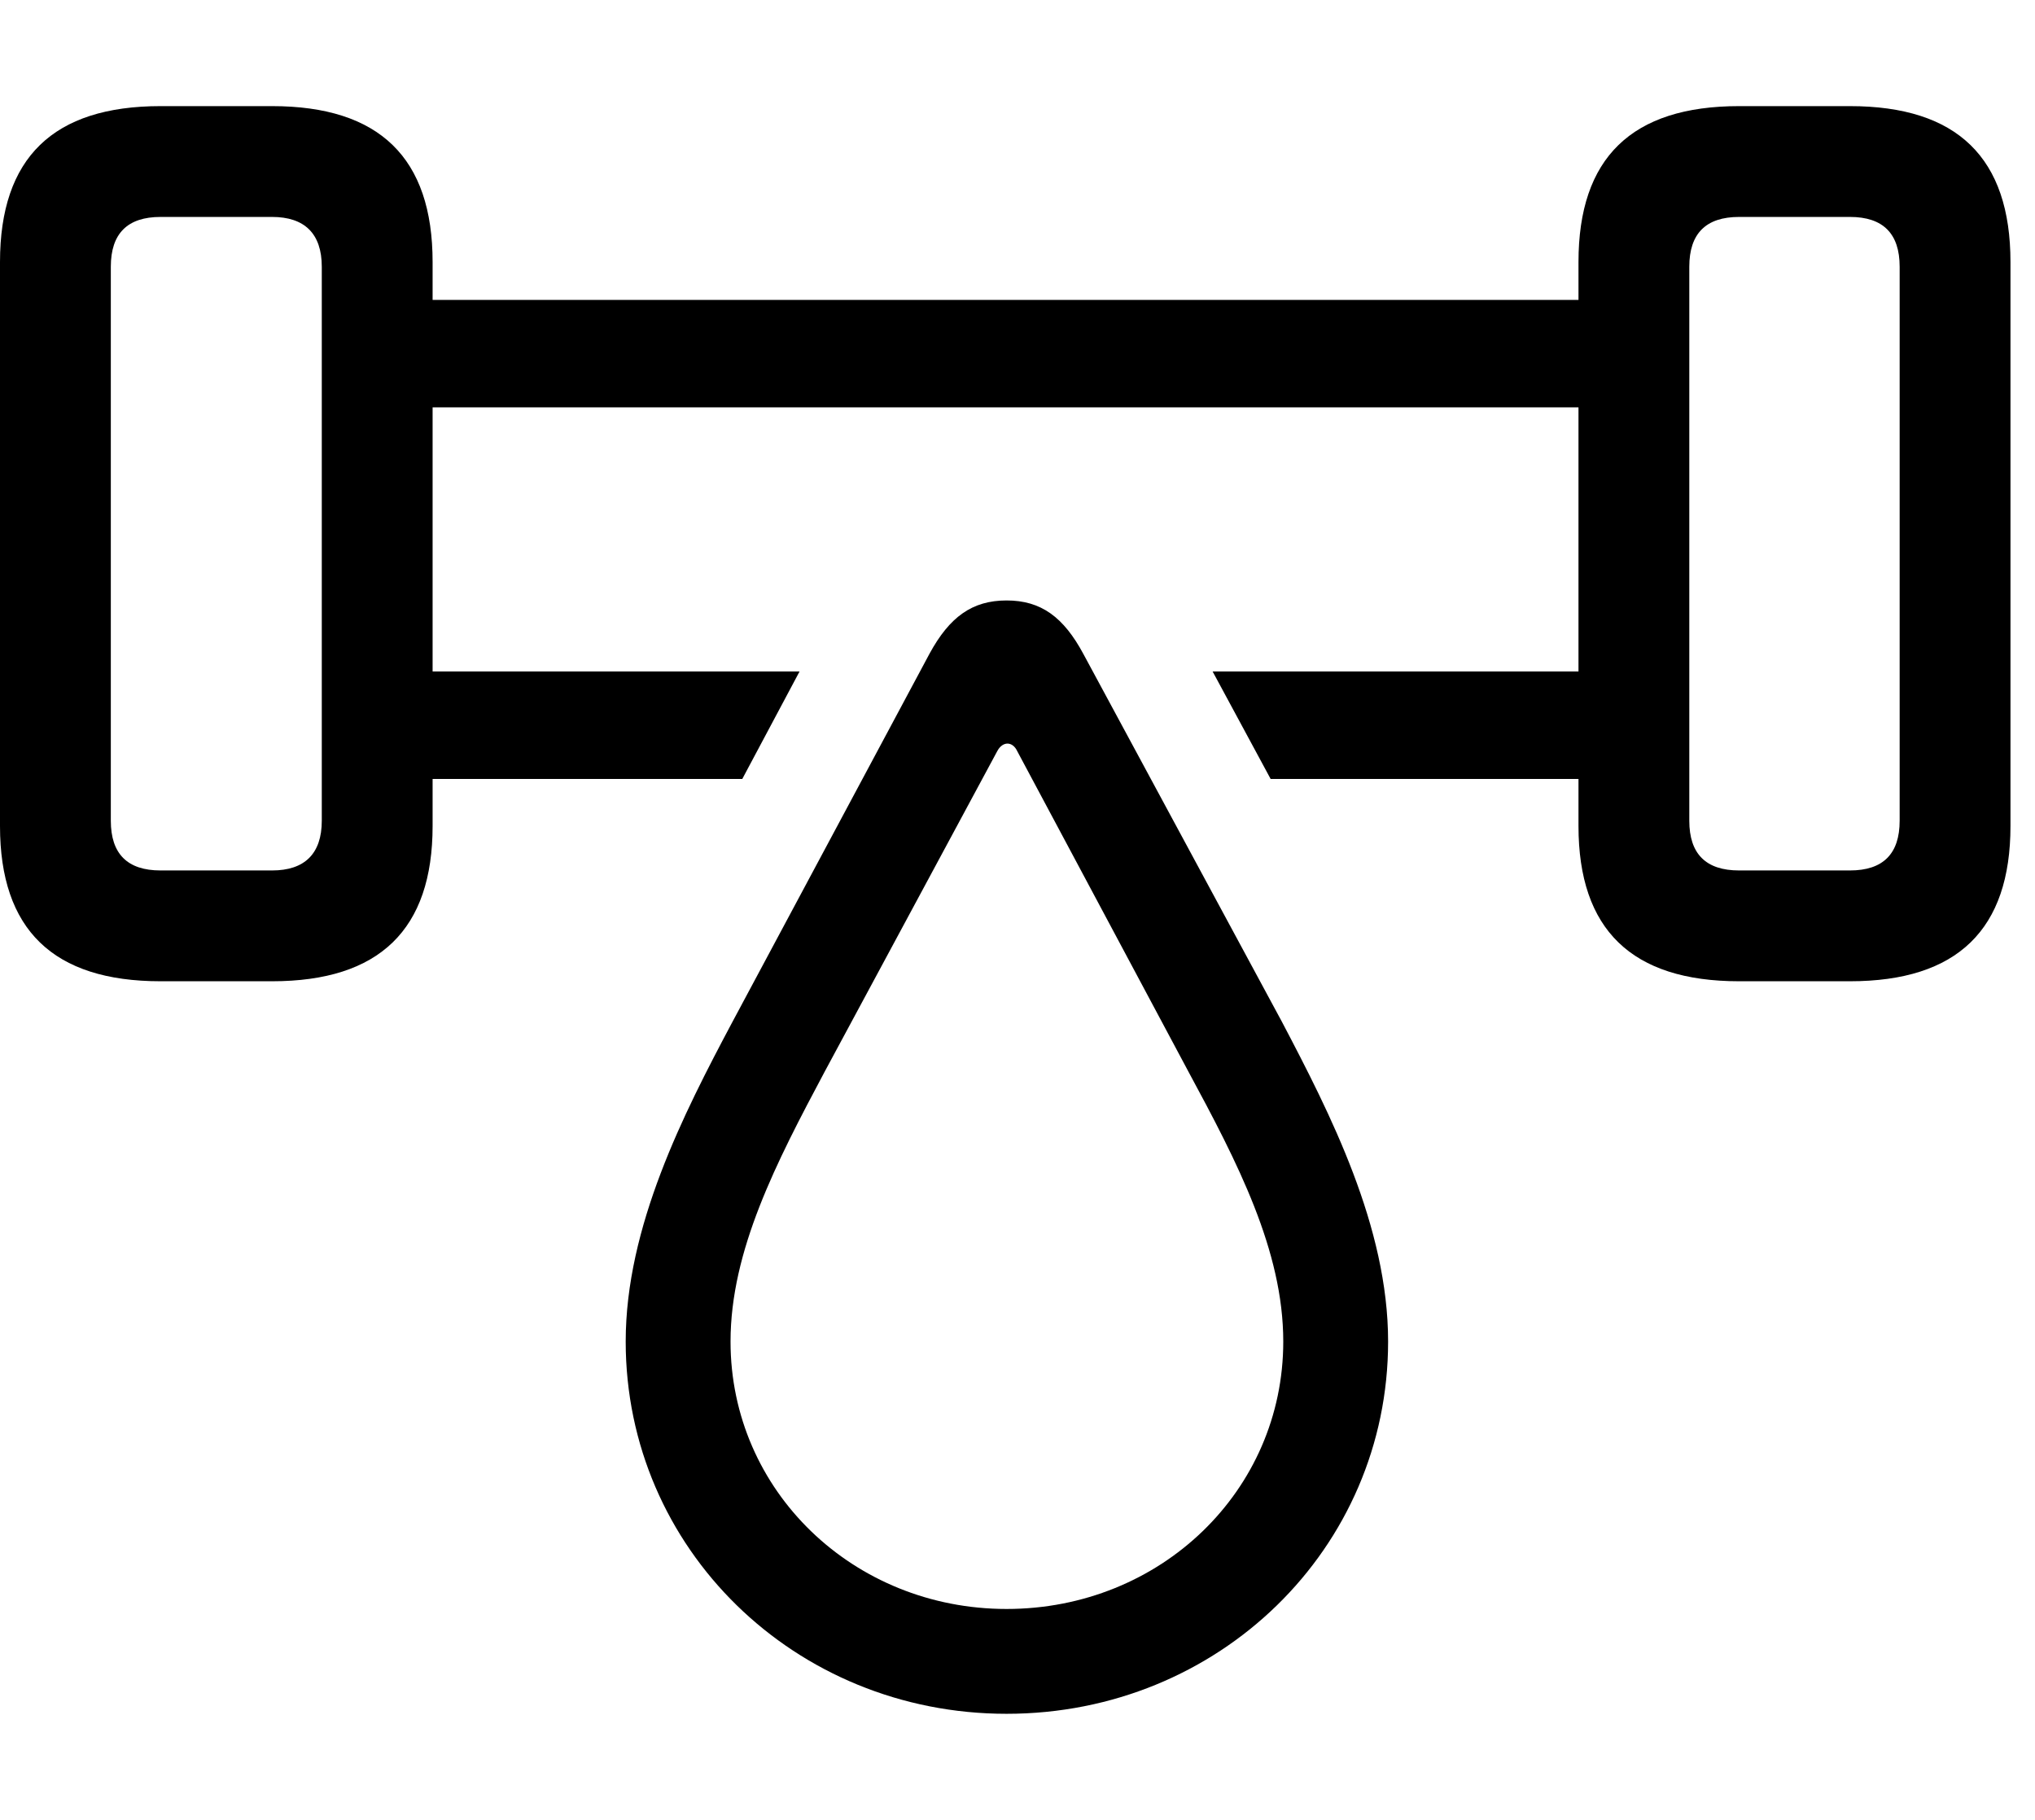 <svg version="1.1" xmlns="http://www.w3.org/2000/svg" xmlns:xlink="http://www.w3.org/1999/xlink" width="29.951" height="26.787" viewBox="0 0 29.951 26.787">
 <g>
  <rect height="26.787" opacity="0" width="29.951" x="0" y="0"/>
  <path d="M6.367 3.857L6.367 4.414L23.232 4.414L23.232 3.857C23.232 2.324 24.014 1.562 25.596 1.562L27.227 1.562C28.809 1.562 29.59 2.324 29.59 3.857L29.59 12.158C29.59 13.682 28.809 14.443 27.227 14.443L25.596 14.443C24.014 14.443 23.232 13.682 23.232 12.158L23.232 11.465L18.701 11.465L17.847 9.883L23.232 9.883L23.232 5.996L6.367 5.996L6.367 9.883L11.768 9.883L10.925 11.465L6.367 11.465L6.367 12.158C6.367 13.682 5.586 14.443 4.004 14.443L2.363 14.443C0.781 14.443 0 13.682 0 12.158L0 3.857C0 2.324 0.781 1.562 2.363 1.562L4.004 1.562C5.586 1.562 6.367 2.324 6.367 3.857ZM2.363 3.193C1.875 3.193 1.631 3.438 1.631 3.926L1.631 12.08C1.631 12.568 1.875 12.812 2.363 12.812L4.004 12.812C4.482 12.812 4.736 12.568 4.736 12.08L4.736 3.926C4.736 3.438 4.482 3.193 4.004 3.193ZM25.596 3.193C25.107 3.193 24.863 3.438 24.863 3.926L24.863 12.08C24.863 12.568 25.107 12.812 25.596 12.812L27.227 12.812C27.715 12.812 27.959 12.568 27.959 12.08L27.959 3.926C27.959 3.438 27.715 3.193 27.227 3.193Z" fill="currentColor"/>
  <path d="M14.815 25.225C17.939 25.225 20.43 22.793 20.43 19.746C20.43 18.057 19.58 16.396 18.867 15.039L15.947 9.629C15.654 9.082 15.322 8.838 14.815 8.838C14.307 8.838 13.975 9.082 13.682 9.619L10.781 15.039C10.059 16.396 9.209 18.057 9.209 19.746C9.209 22.793 11.699 25.225 14.815 25.225ZM14.815 23.682C12.559 23.682 10.752 21.943 10.752 19.746C10.752 18.408 11.426 17.109 12.139 15.771L14.678 11.055C14.756 10.908 14.902 10.908 14.971 11.055L17.49 15.771C18.213 17.109 18.887 18.408 18.887 19.746C18.887 21.943 17.08 23.682 14.815 23.682Z" fill="currentColor"/>
 </g>
</svg>
